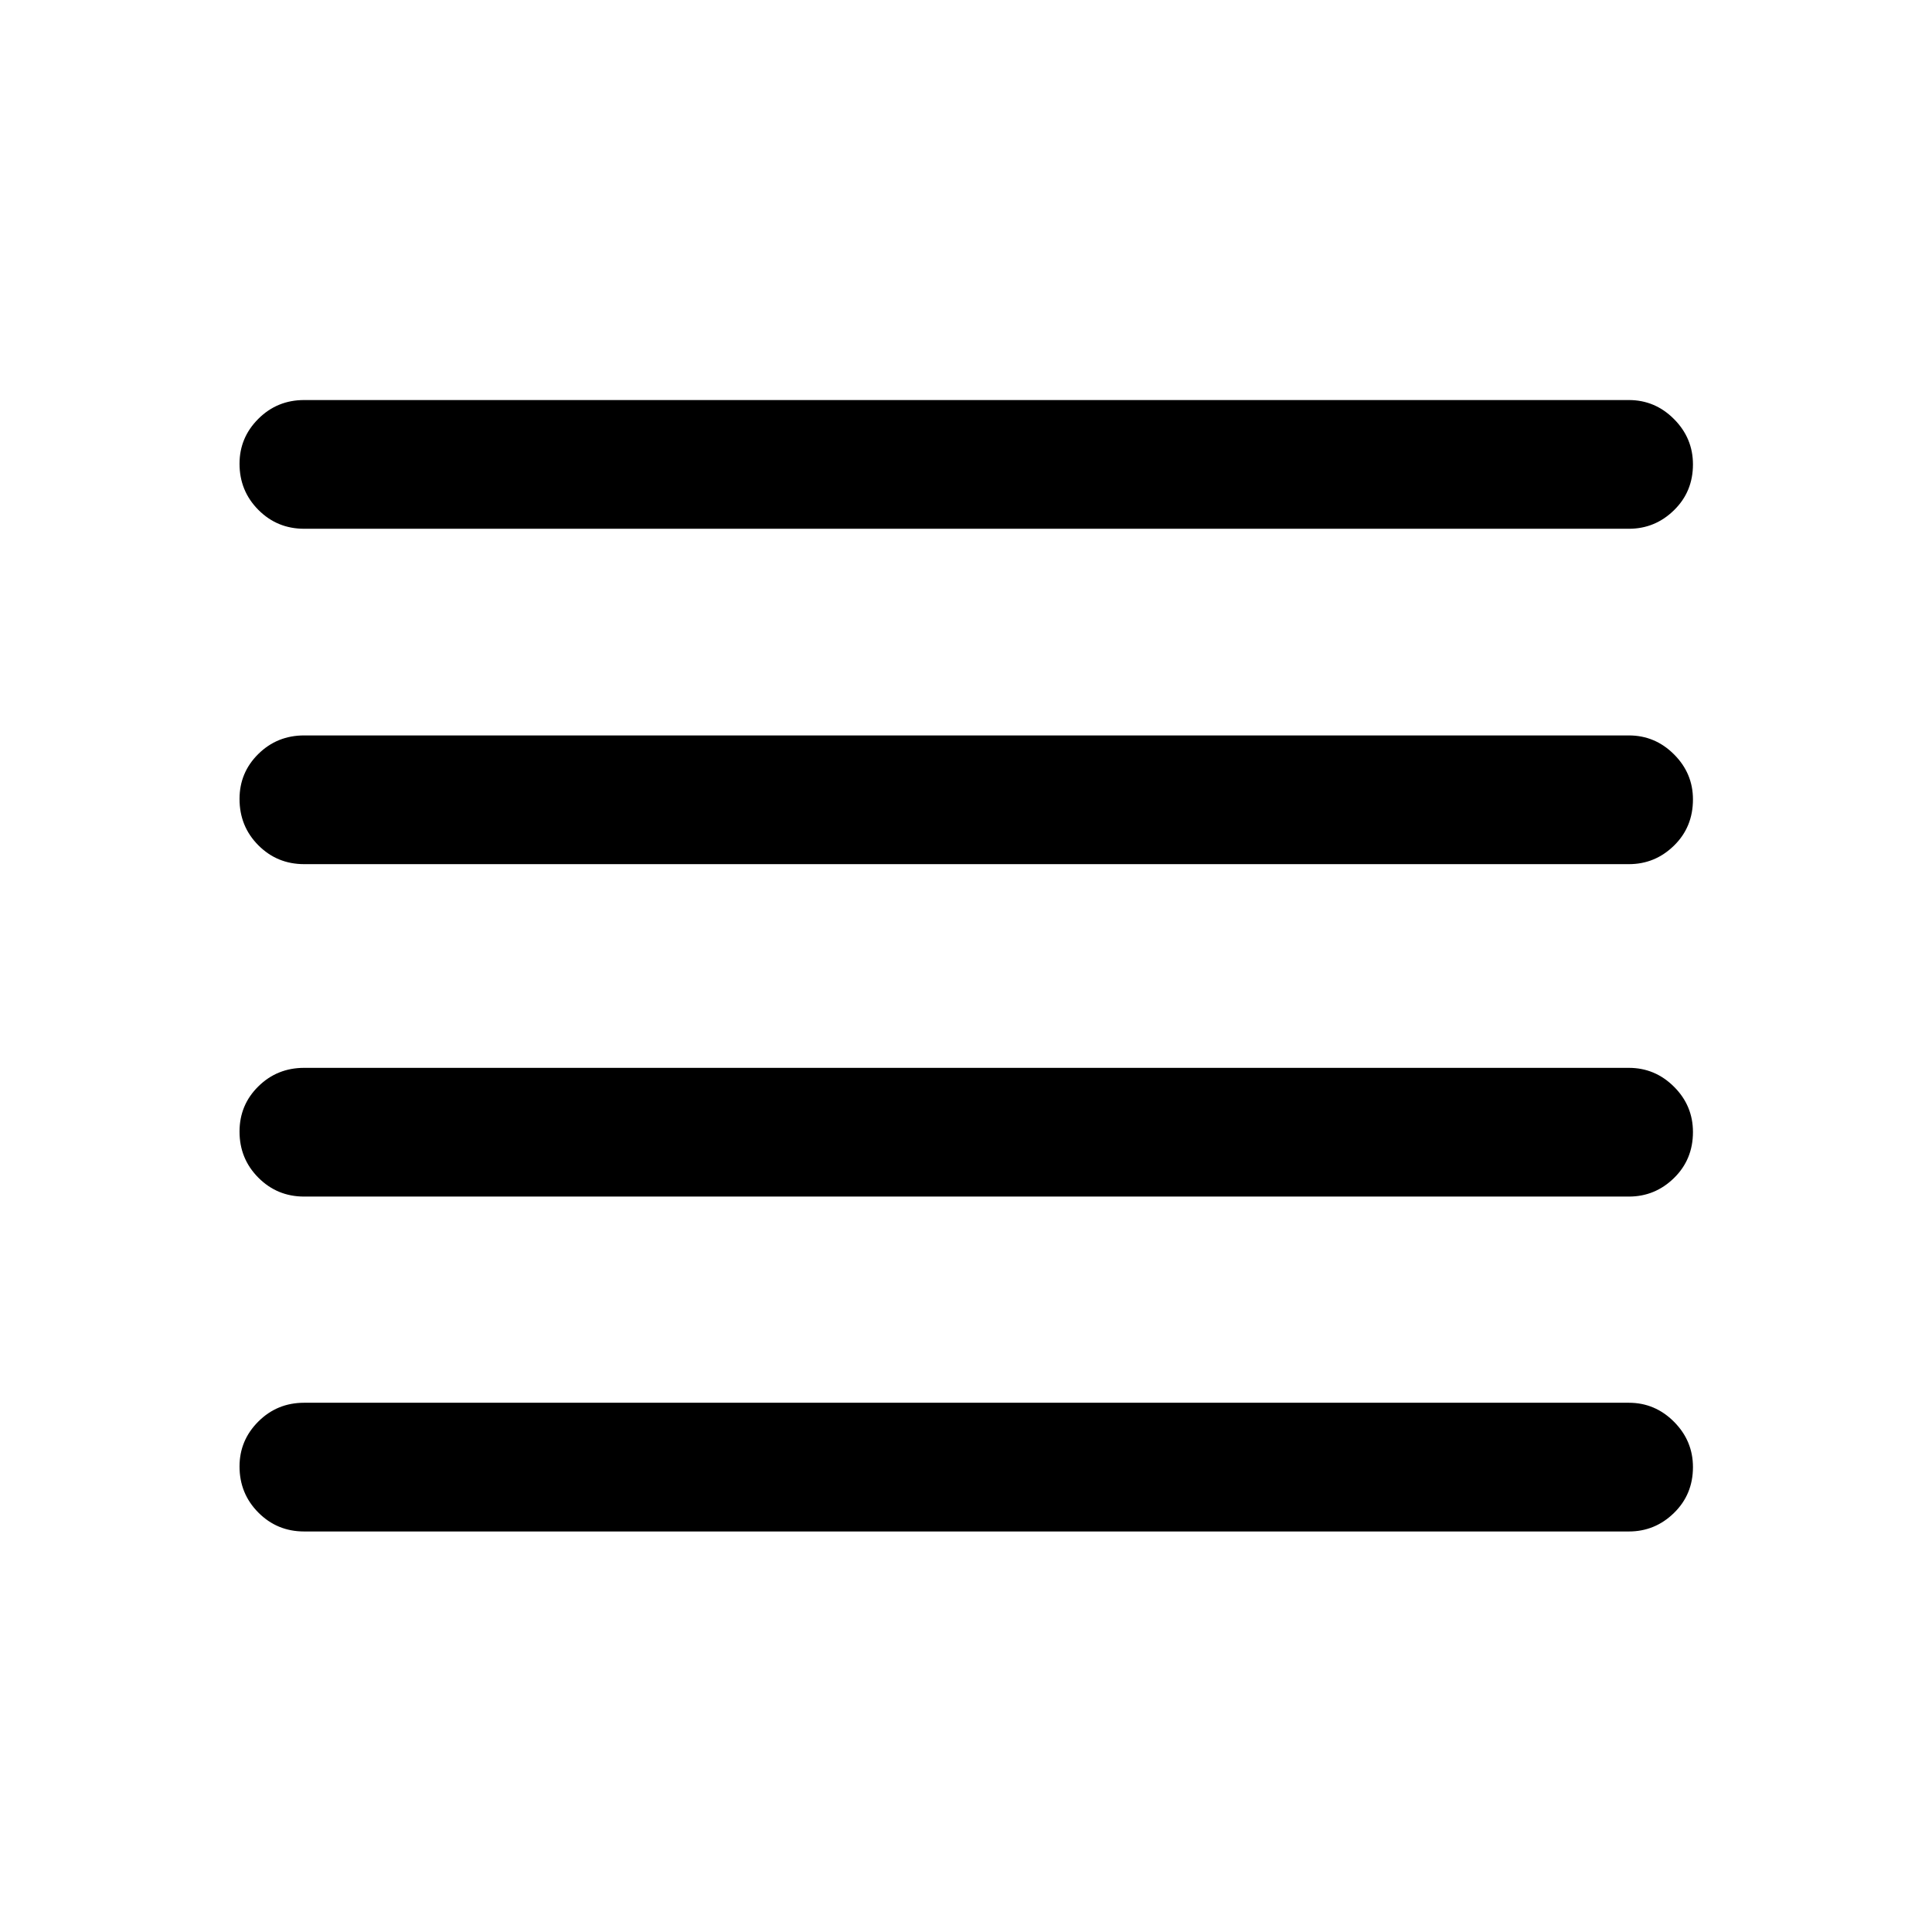 <svg xmlns="http://www.w3.org/2000/svg" height="48" viewBox="0 -960 960 960" width="48"><path d="M151.13-199.02q-13.42 0-22.76-9.4-9.35-9.41-9.35-22.91 0-13 9.35-22.32 9.34-9.33 22.76-9.33h658.24q13.02 0 22.43 9.45 9.42 9.45 9.42 22.52 0 13.58-9.42 22.78-9.41 9.21-22.43 9.21H151.13Zm0-166.41q-13.42 0-22.76-9.4-9.35-9.4-9.35-22.89 0-13.26 9.35-22.46 9.34-9.21 22.76-9.21h658.24q13.02 0 22.43 9.38 9.42 9.38 9.42 22.52 0 13.64-9.42 22.85-9.41 9.21-22.43 9.21H151.13Zm0-165.18q-13.42 0-22.76-9.38-9.35-9.38-9.35-23.02 0-13.14 9.35-22.35 9.34-9.21 22.76-9.21h658.24q13.02 0 22.43 9.4 9.42 9.4 9.42 22.39 0 13.76-9.42 22.96-9.41 9.21-22.43 9.21H151.13Zm0-166.65q-13.42 0-22.76-9.4-9.35-9.41-9.35-22.91 0-13 9.35-22.32 9.34-9.33 22.76-9.33h658.24q13.02 0 22.43 9.45 9.42 9.45 9.42 22.53 0 13.57-9.42 22.77-9.41 9.21-22.43 9.21H151.13Z"/></svg>